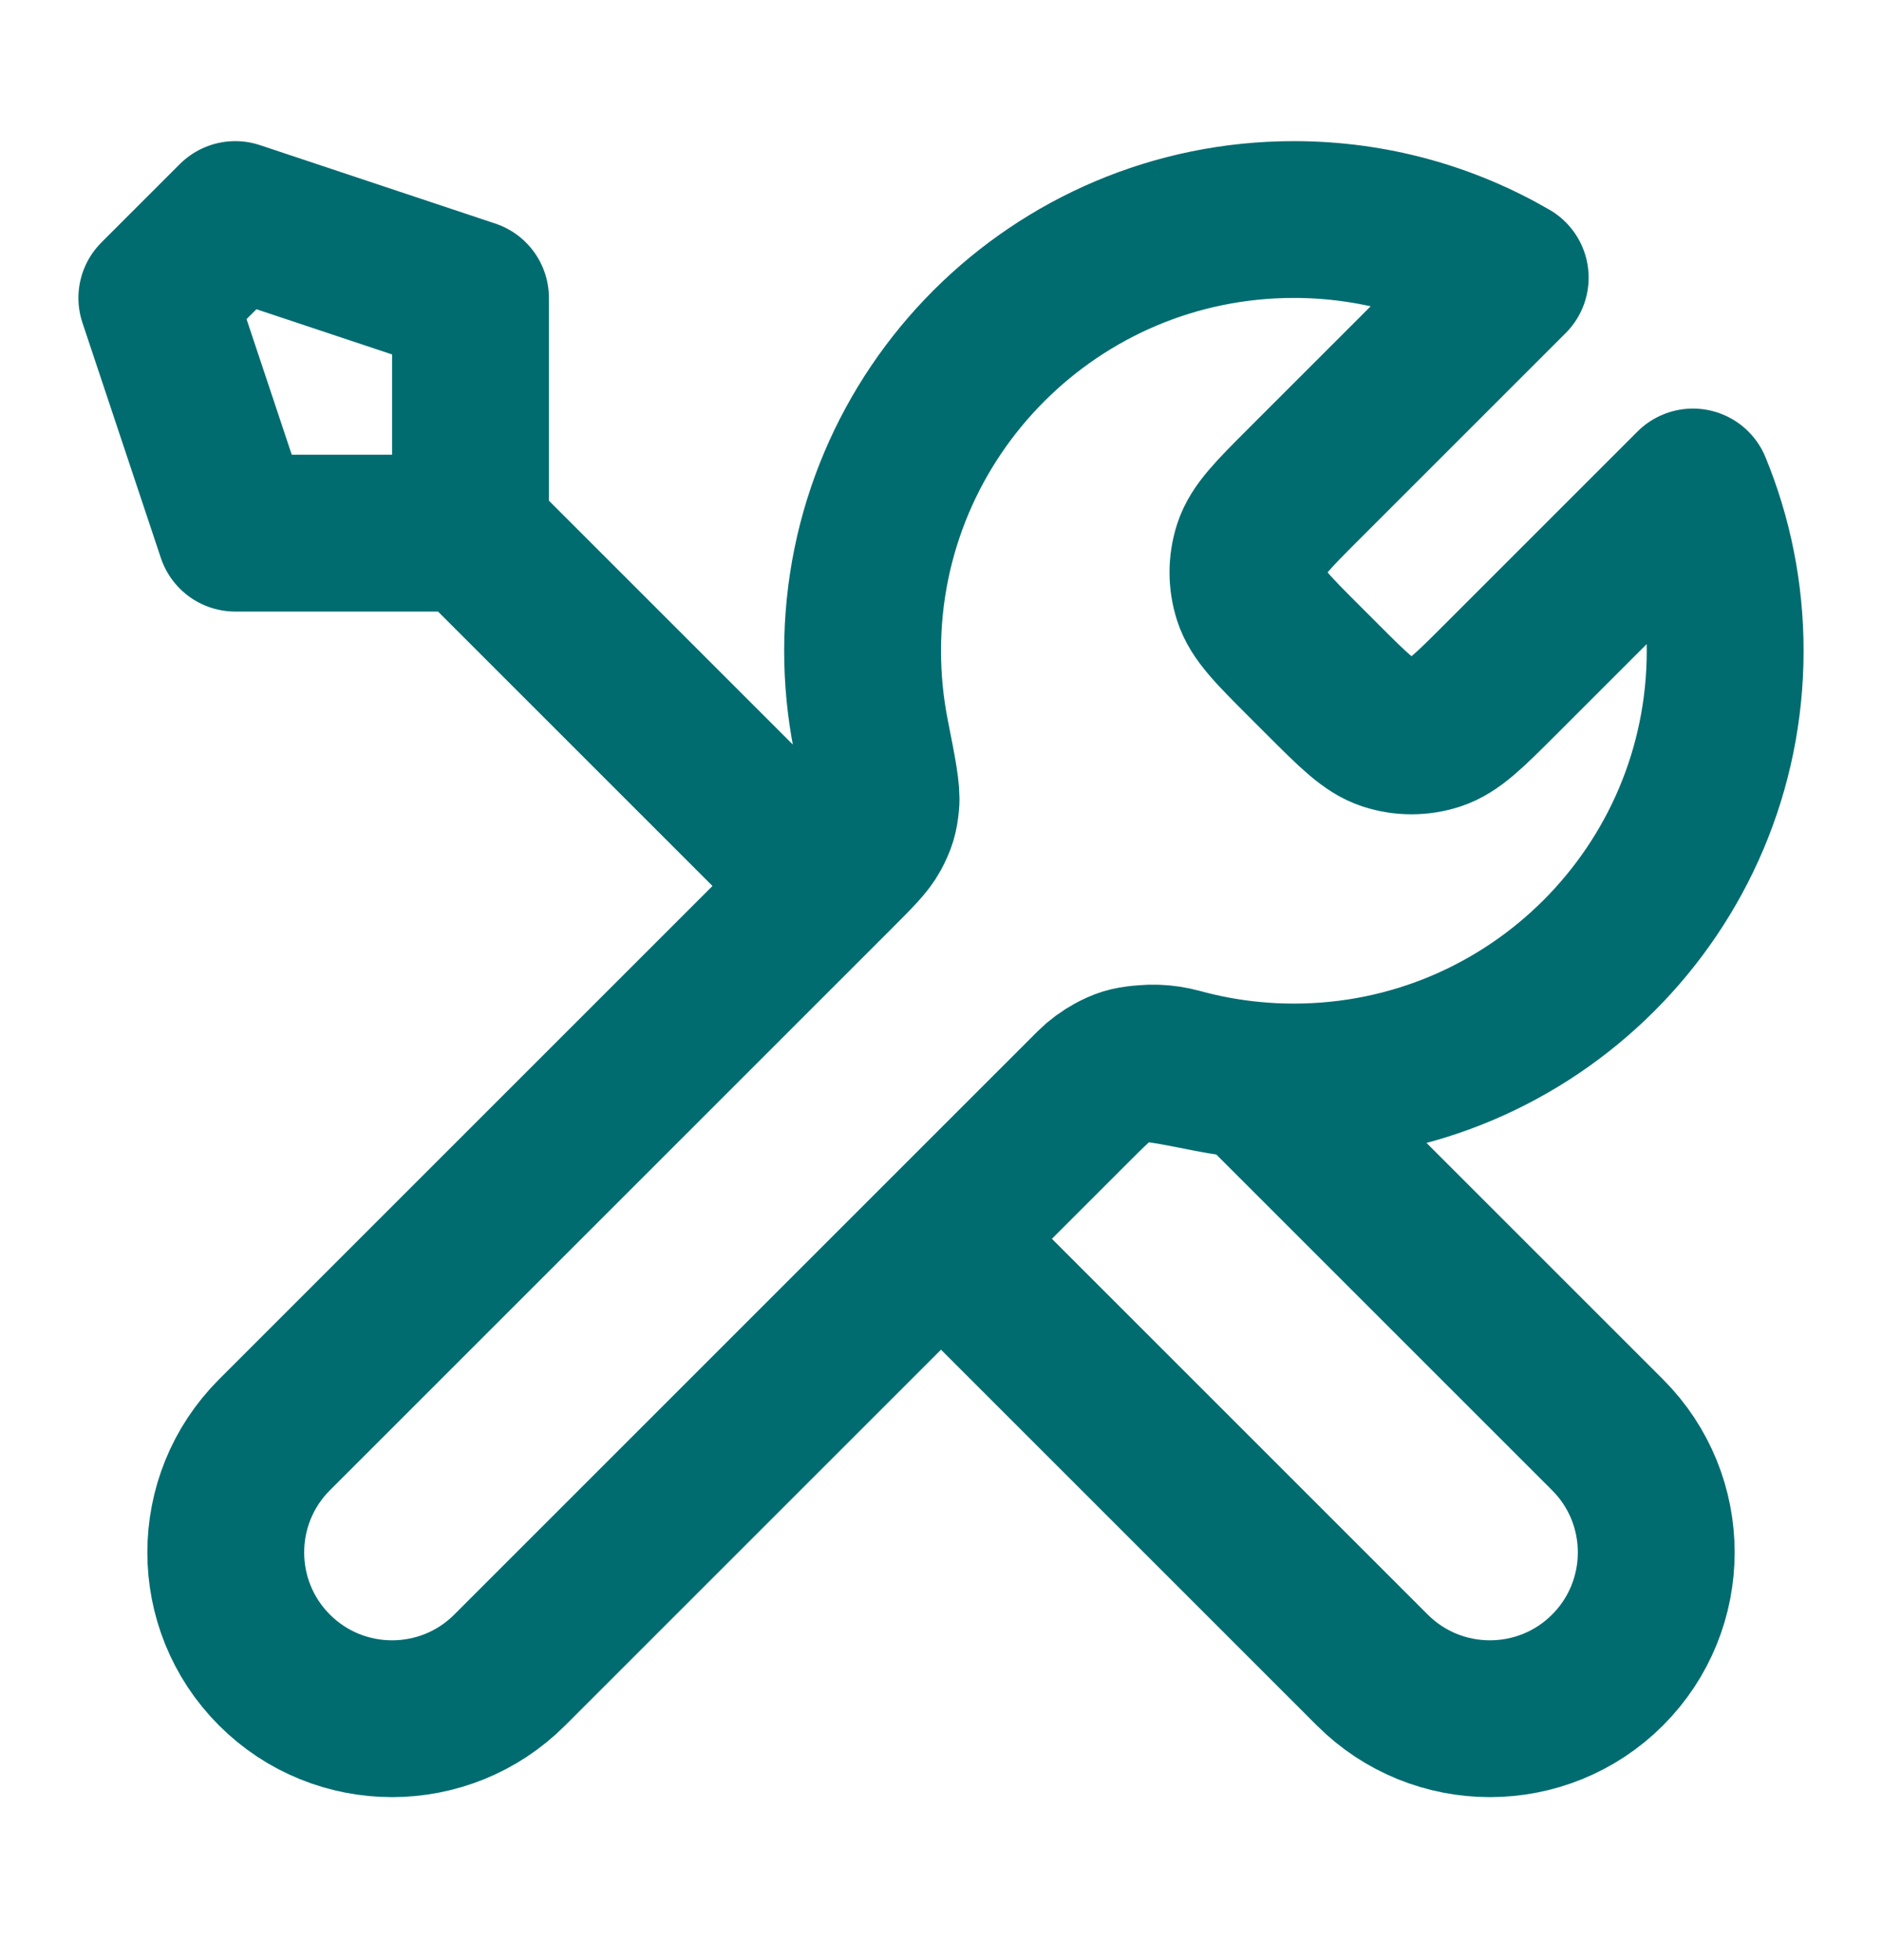 <svg width="24" height="25" viewBox="0 0 24 25" fill="none" xmlns="http://www.w3.org/2000/svg">
<path d="M6 6.8L10.5 11.3M6 6.8H3L2 3.8L3 2.8L6 3.8V6.8ZM19.259 3.541L16.631 6.169C16.235 6.565 16.037 6.763 15.963 6.991C15.898 7.192 15.898 7.408 15.963 7.609C16.037 7.837 16.235 8.035 16.631 8.431L16.869 8.669C17.265 9.065 17.463 9.263 17.691 9.337C17.892 9.402 18.108 9.402 18.309 9.337C18.537 9.263 18.735 9.065 19.131 8.669L21.589 6.211C21.854 6.855 22 7.56 22 8.3C22 11.338 19.538 13.8 16.5 13.8C16.134 13.8 15.776 13.764 15.43 13.696C14.944 13.6 14.7 13.552 14.553 13.567C14.396 13.582 14.319 13.606 14.181 13.68C14.05 13.75 13.919 13.881 13.657 14.143L6.5 21.3C5.672 22.128 4.328 22.128 3.5 21.3C2.672 20.472 2.672 19.128 3.5 18.3L10.657 11.143C10.919 10.881 11.05 10.75 11.12 10.62C11.194 10.481 11.218 10.403 11.233 10.247C11.248 10.1 11.2 9.856 11.104 9.37C11.036 9.024 11 8.666 11 8.3C11 5.262 13.462 2.8 16.5 2.8C17.506 2.8 18.448 3.07 19.259 3.541ZM12 15.8L17.5 21.3C18.328 22.128 19.672 22.128 20.5 21.3C21.328 20.471 21.328 19.128 20.5 18.3L15.975 13.775C15.655 13.745 15.343 13.687 15.041 13.604C14.652 13.498 14.225 13.575 13.94 13.86L12 15.8Z" stroke="#006C70" stroke-width="2" stroke-linecap="round" stroke-linejoin="round"/>
</svg>
